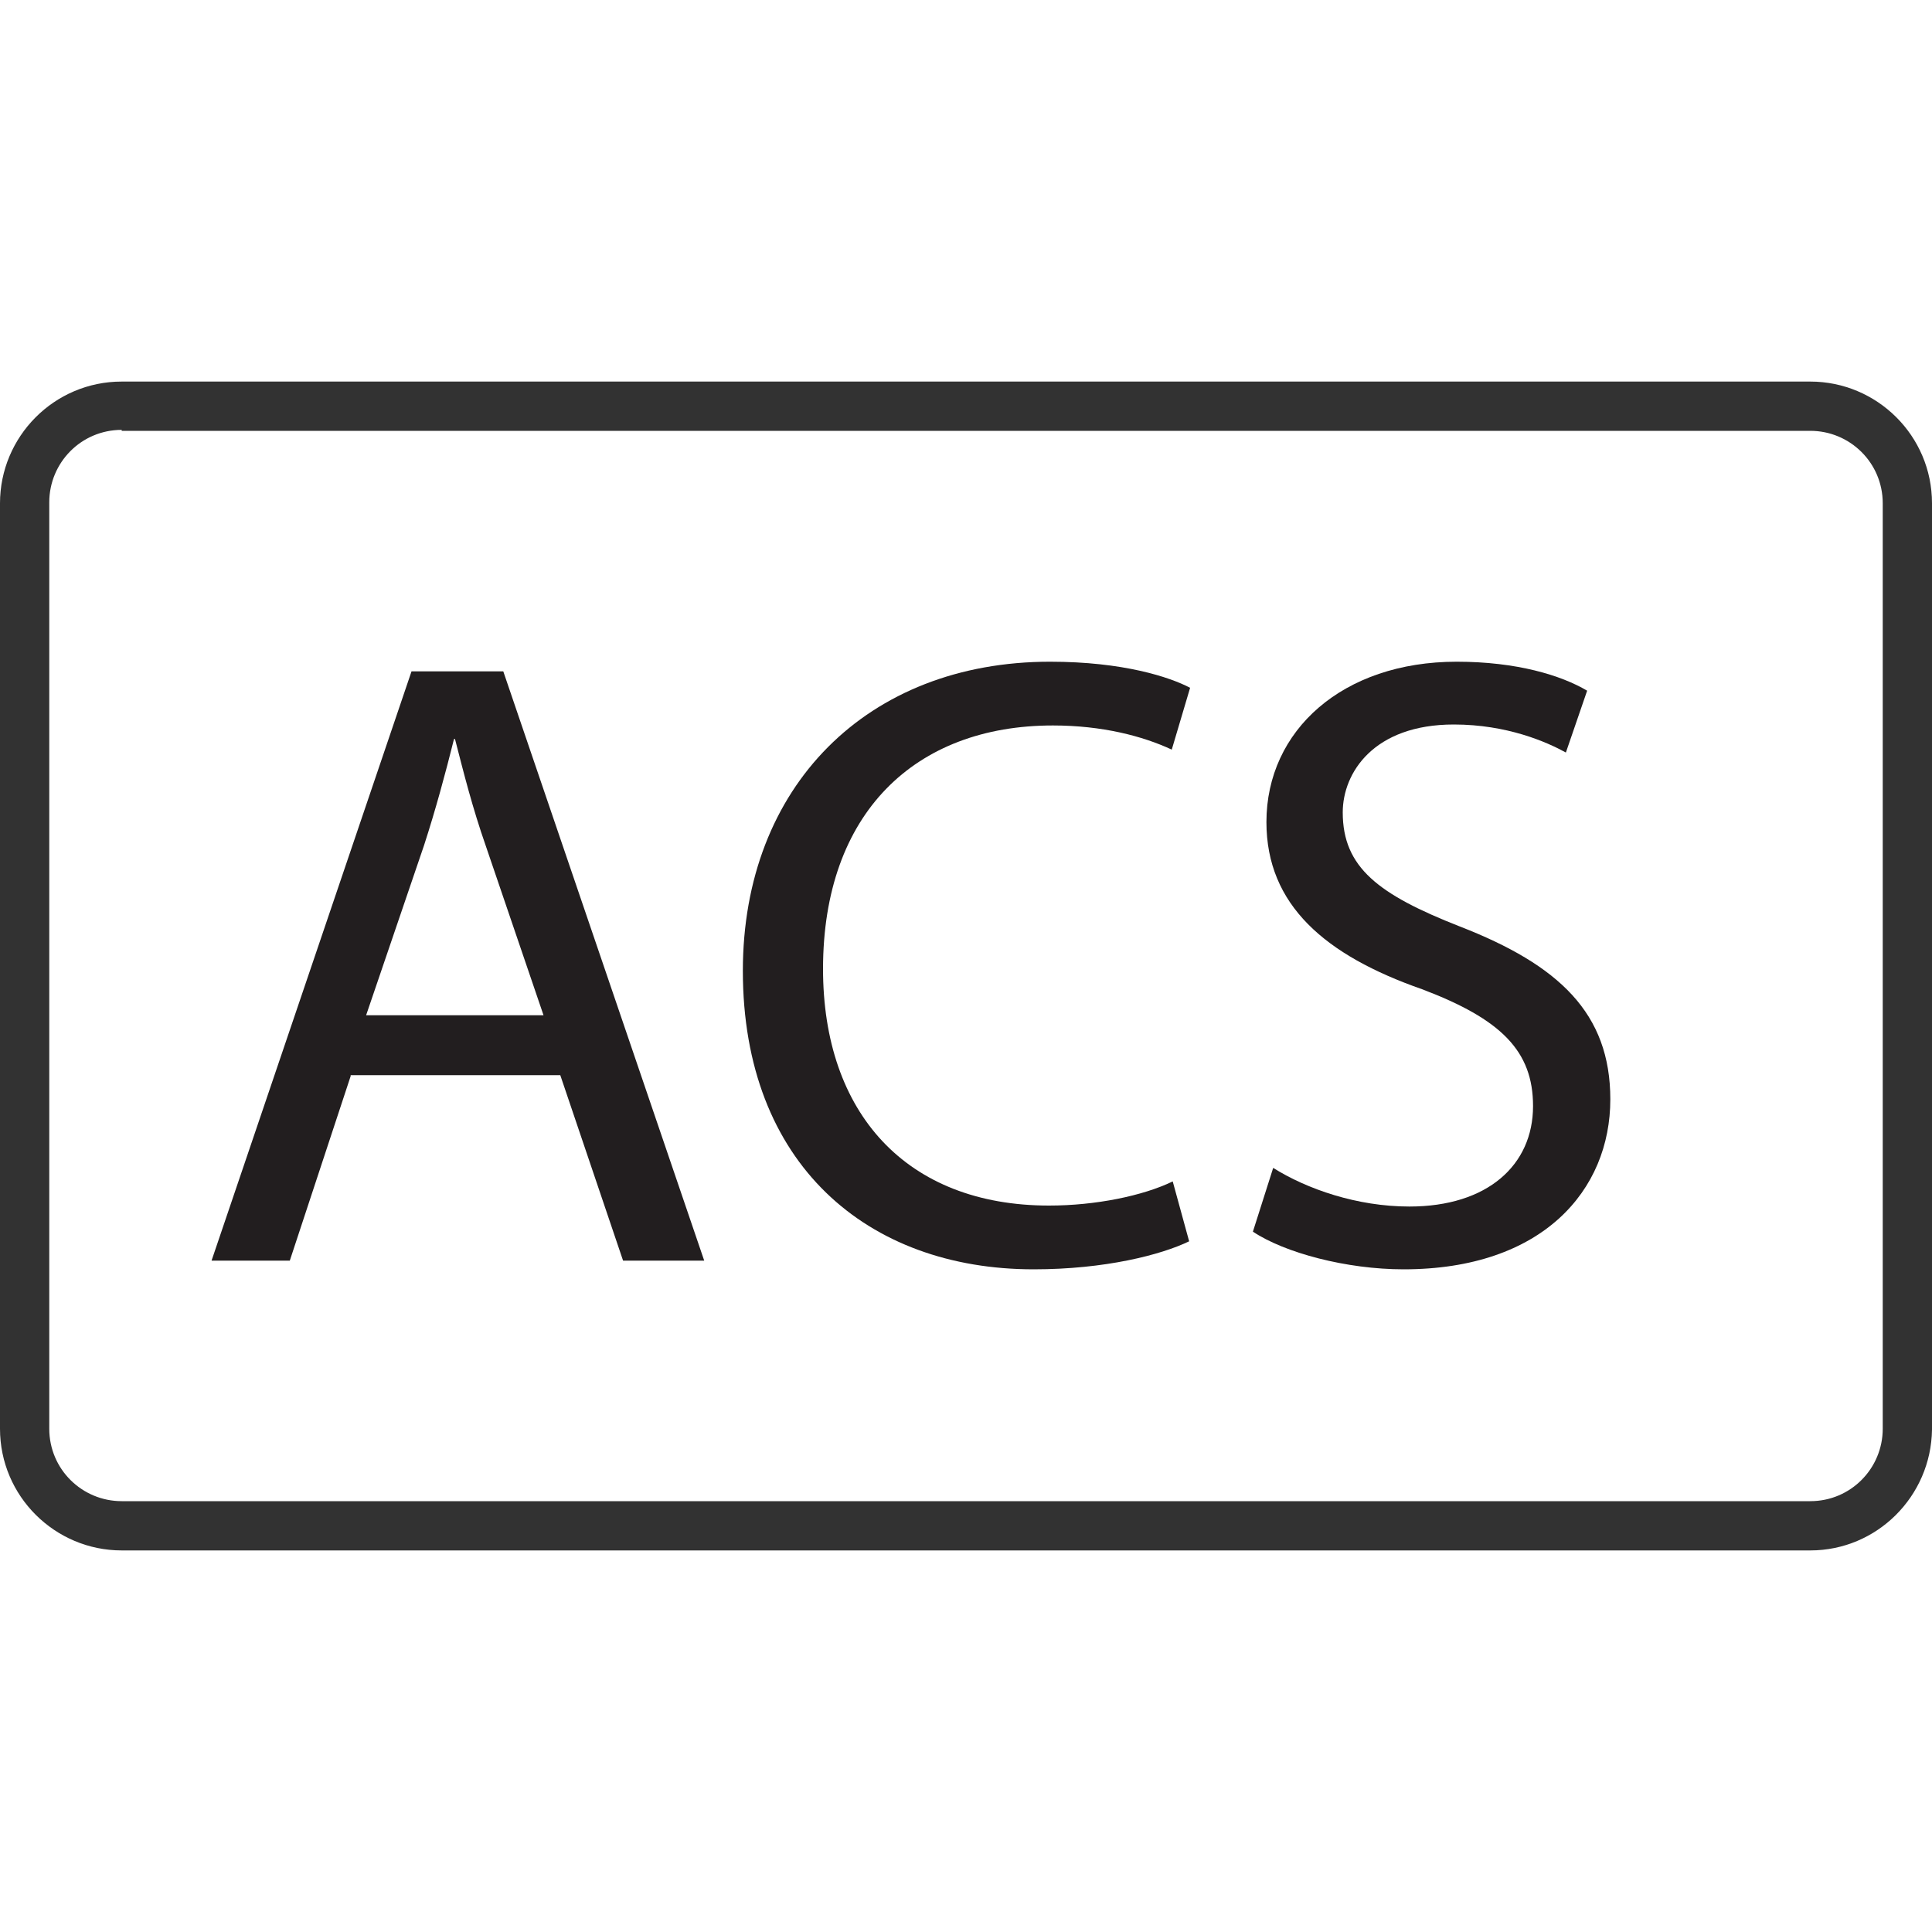 <?xml version="1.0" encoding="utf-8"?>
<!-- Generator: Adobe Illustrator 19.0.0, SVG Export Plug-In . SVG Version: 6.00 Build 0)  -->
<svg version="1.1" id="图层_1" xmlns="http://www.w3.org/2000/svg" xmlns:xlink="http://www.w3.org/1999/xlink" x="0px" y="0px"
	 viewBox="0 0 200 200" style="enable-background:new 0 0 200 200;" xml:space="preserve">
<style type="text/css">
	.st0{fill:#323232;}
	.st1{fill:#221E1F;}
</style>
<g id="XMLID_2_">
	<g id="XMLID_14_">
		<path id="XMLID_15_" class="st0" d="M187.4,160.5H12.6c-6.9,0-12.6-5.6-12.6-12.6V52.1c0-6.9,5.6-12.6,12.6-12.6h174.8
			c6.9,0,12.6,5.6,12.6,12.6v95.9C199.9,154.9,194.3,160.5,187.4,160.5z M12.6,44.5c-4.2,0-7.5,3.4-7.5,7.5v95.9
			c0,4.2,3.4,7.5,7.5,7.5h174.8c4.2,0,7.5-3.4,7.5-7.5V52.1c0-4.2-3.4-7.5-7.5-7.5H12.6z"/>
	</g>
	<g id="XMLID_3_">
		<g id="XMLID_10_">
			<path id="XMLID_11_" class="st1" d="M36.3,111.4L30,130.5h-8.1l20.7-61h9.5l20.8,61h-8.4l-6.5-19.2H36.3z M56.3,105.2l-6-17.6
				c-1.4-4-2.3-7.6-3.2-11.1H47c-0.9,3.6-1.9,7.3-3.1,11l-6,17.6H56.3z"/>
		</g>
		<g id="XMLID_7_">
			<path id="XMLID_8_" class="st1" d="M123.1,128.5c-2.9,1.4-8.7,2.9-16.1,2.9c-17.2,0-30.1-10.9-30.1-30.9c0-19.1,12.9-32,31.8-32
				c7.6,0,12.4,1.6,14.5,2.7l-1.9,6.4c-3-1.4-7.2-2.5-12.3-2.5c-14.3,0-23.8,9.1-23.8,25.2c0,14.9,8.6,24.5,23.4,24.5
				c4.8,0,9.7-1,12.8-2.5L123.1,128.5z"/>
		</g>
		<g id="XMLID_4_">
			<path id="XMLID_5_" class="st1" d="M131.8,120.9c3.5,2.2,8.7,4,14.1,4c8.1,0,12.8-4.3,12.8-10.4c0-5.7-3.3-9-11.5-12.1
				c-10-3.5-16.1-8.7-16.1-17.3c0-9.5,7.9-16.6,19.7-16.6c6.2,0,10.8,1.4,13.5,3l-2.2,6.4c-2-1.1-6.1-2.9-11.6-2.9
				c-8.3,0-11.5,5-11.5,9.1c0,5.7,3.7,8.5,12.1,11.8c10.3,4,15.6,9,15.6,17.9c0,9.4-7,17.6-21.4,17.6c-5.9,0-12.3-1.7-15.6-3.9
				L131.8,120.9z"/>
		</g>
	</g>
</g>
</svg>
